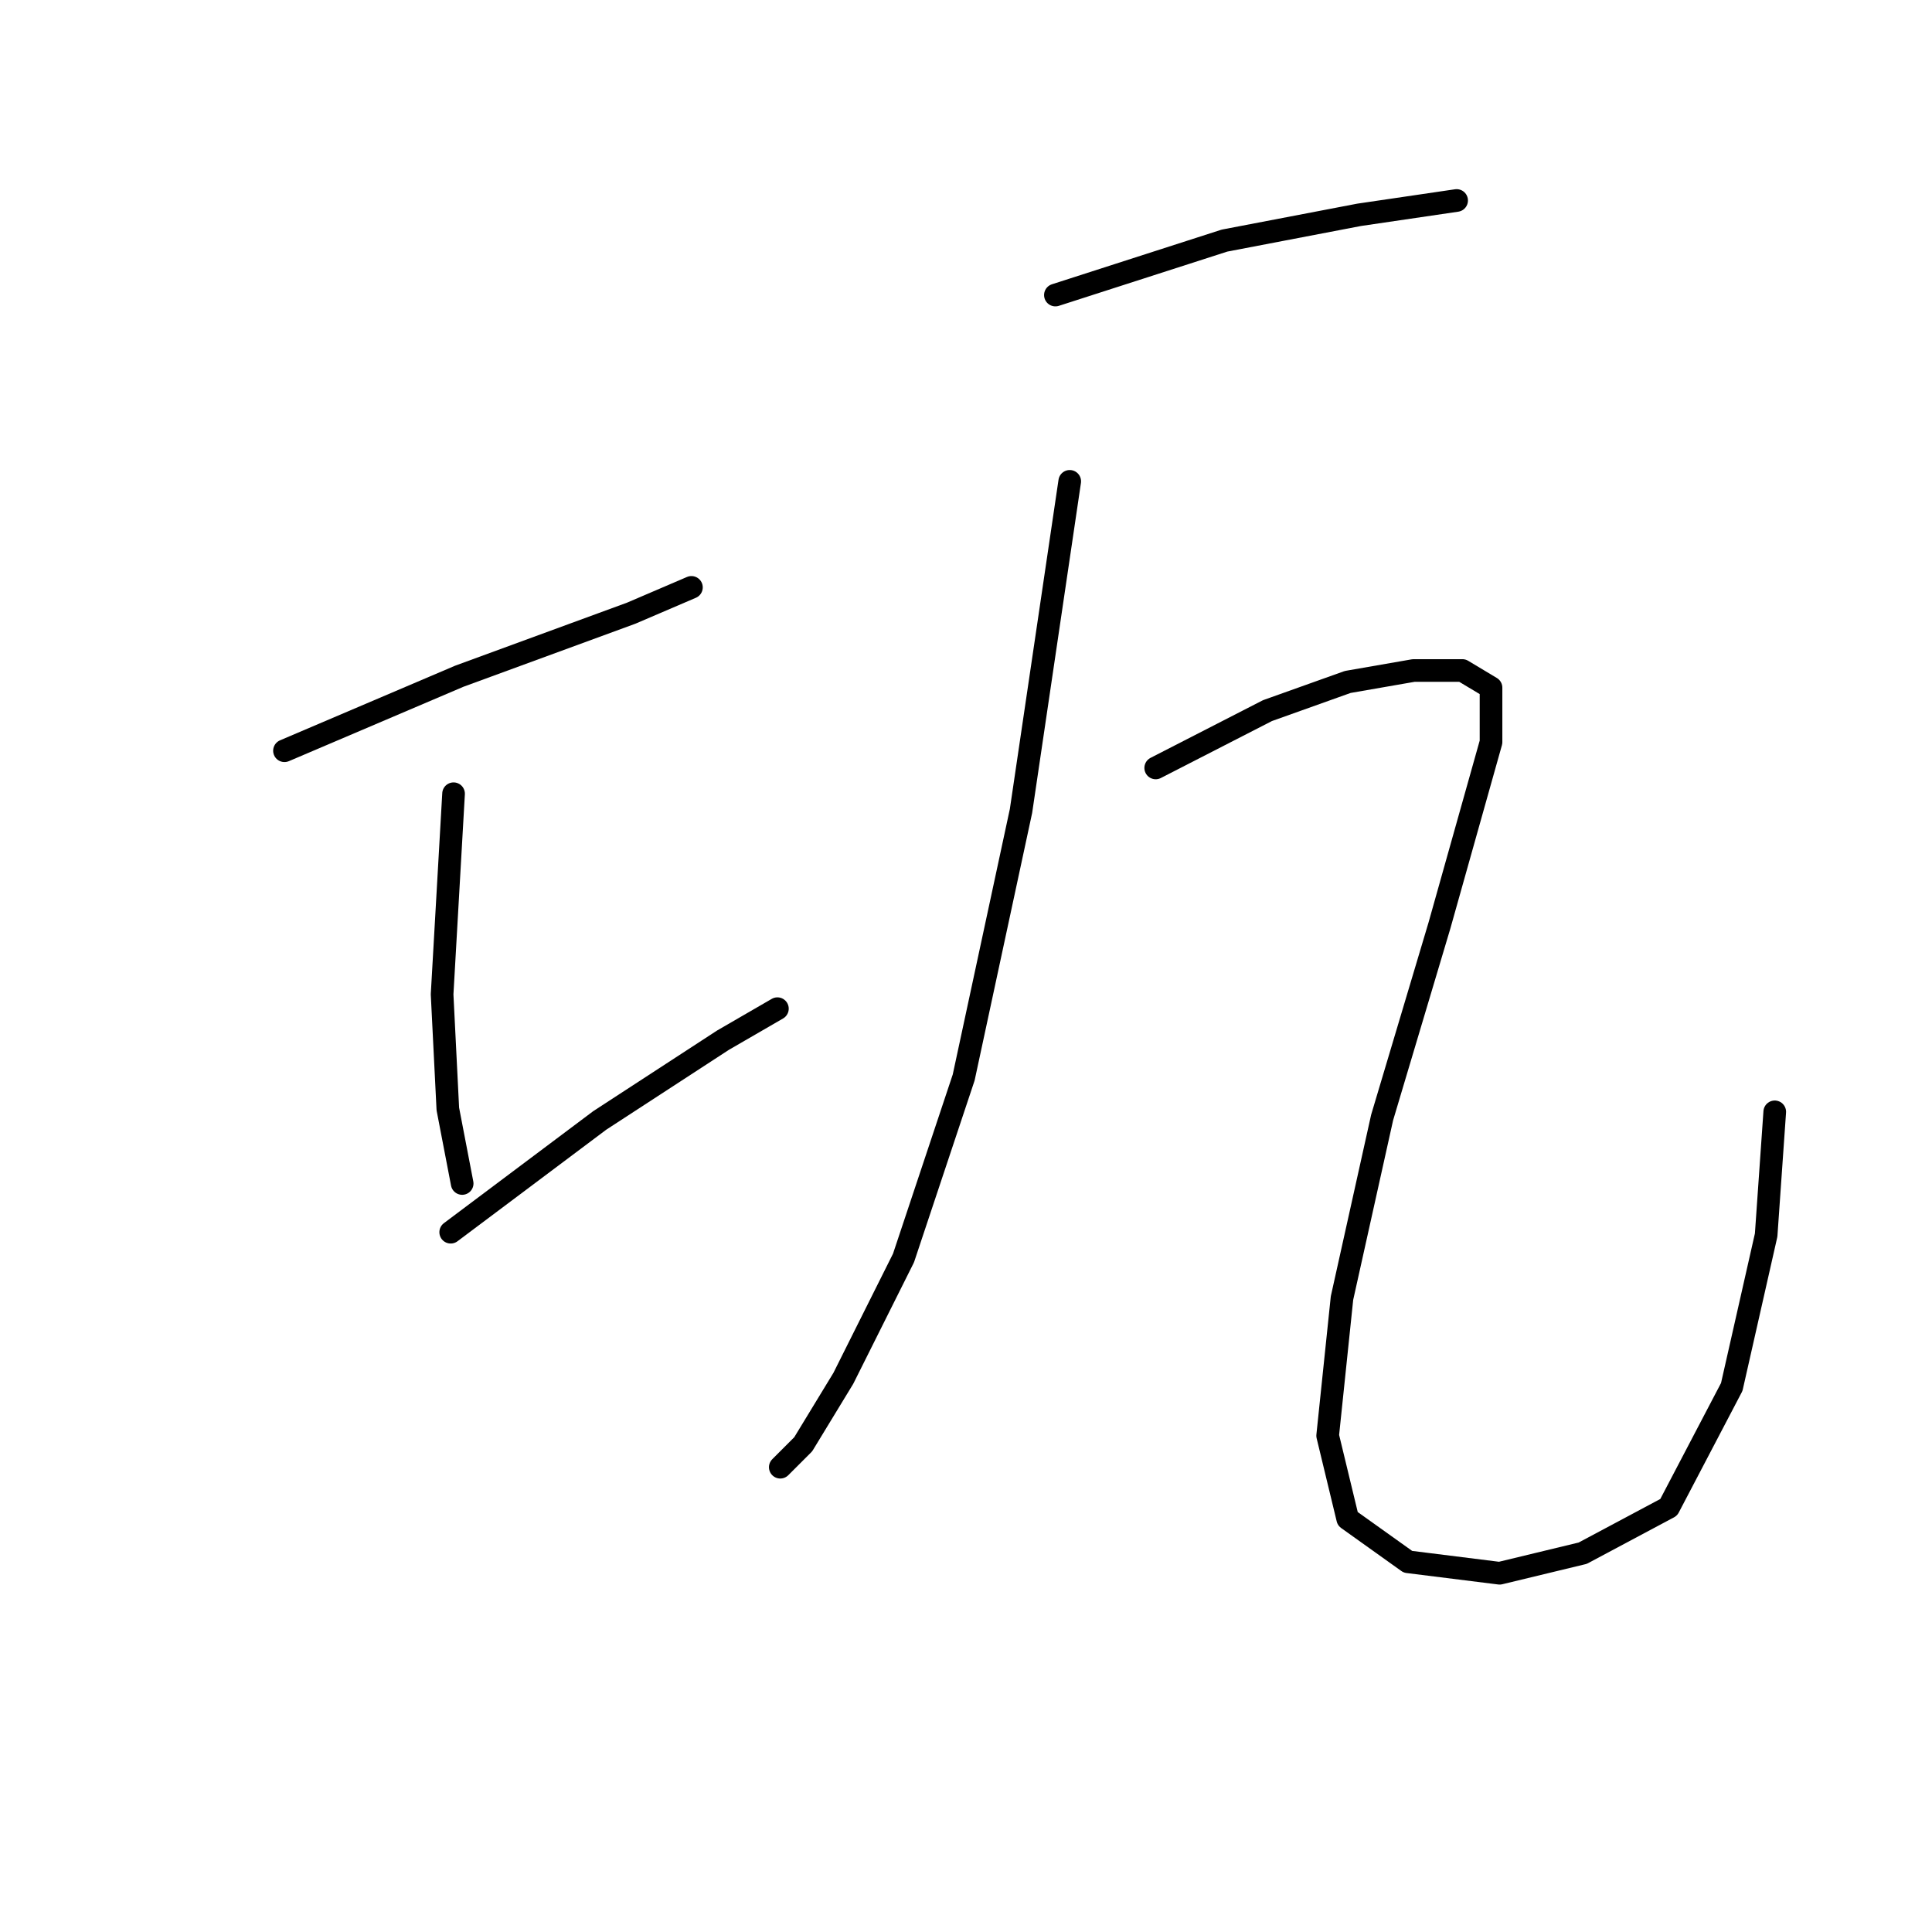 <?xml version="1.0" standalone="no"?>
    <svg width="256" height="256" xmlns="http://www.w3.org/2000/svg" version="1.1">
    <polyline stroke="black" stroke-width="3" stroke-linecap="round" fill="transparent" stroke-linejoin="round" points="37.694 99.477 60.859 89.603 83.644 81.249 91.618 77.831 91.618 77.831 " />
        <polyline stroke="black" stroke-width="3" stroke-linecap="round" fill="transparent" stroke-linejoin="round" points="60.099 105.173 58.581 131.755 59.34 146.945 61.239 156.818 61.239 156.818 " />
        <polyline stroke="black" stroke-width="3" stroke-linecap="round" fill="transparent" stroke-linejoin="round" points="59.72 163.274 79.467 148.464 95.796 137.831 103.011 133.654 103.011 133.654 " />
        <polyline stroke="black" stroke-width="3" stroke-linecap="round" fill="transparent" stroke-linejoin="round" points="141.745 63.781 135.289 107.451 127.694 142.768 119.72 166.692 111.745 182.641 106.429 191.375 103.391 194.413 103.391 194.413 " />
        <polyline stroke="black" stroke-width="3" stroke-linecap="round" fill="transparent" stroke-linejoin="round" points="139.846 39.097 162.251 31.882 180.099 28.464 193.011 26.565 193.011 26.565 " />
        <polyline stroke="black" stroke-width="3" stroke-linecap="round" fill="transparent" stroke-linejoin="round" points="153.137 101.755 167.948 94.16 178.58 90.363 187.315 88.844 193.77 88.844 197.568 91.122 197.568 98.337 190.732 122.641 183.137 148.084 177.821 172.008 175.922 190.236 178.58 201.249 186.555 206.945 198.707 208.464 209.72 205.806 221.112 199.73 229.466 183.78 234.023 163.654 235.163 147.325 235.163 147.325 " />
        </svg>